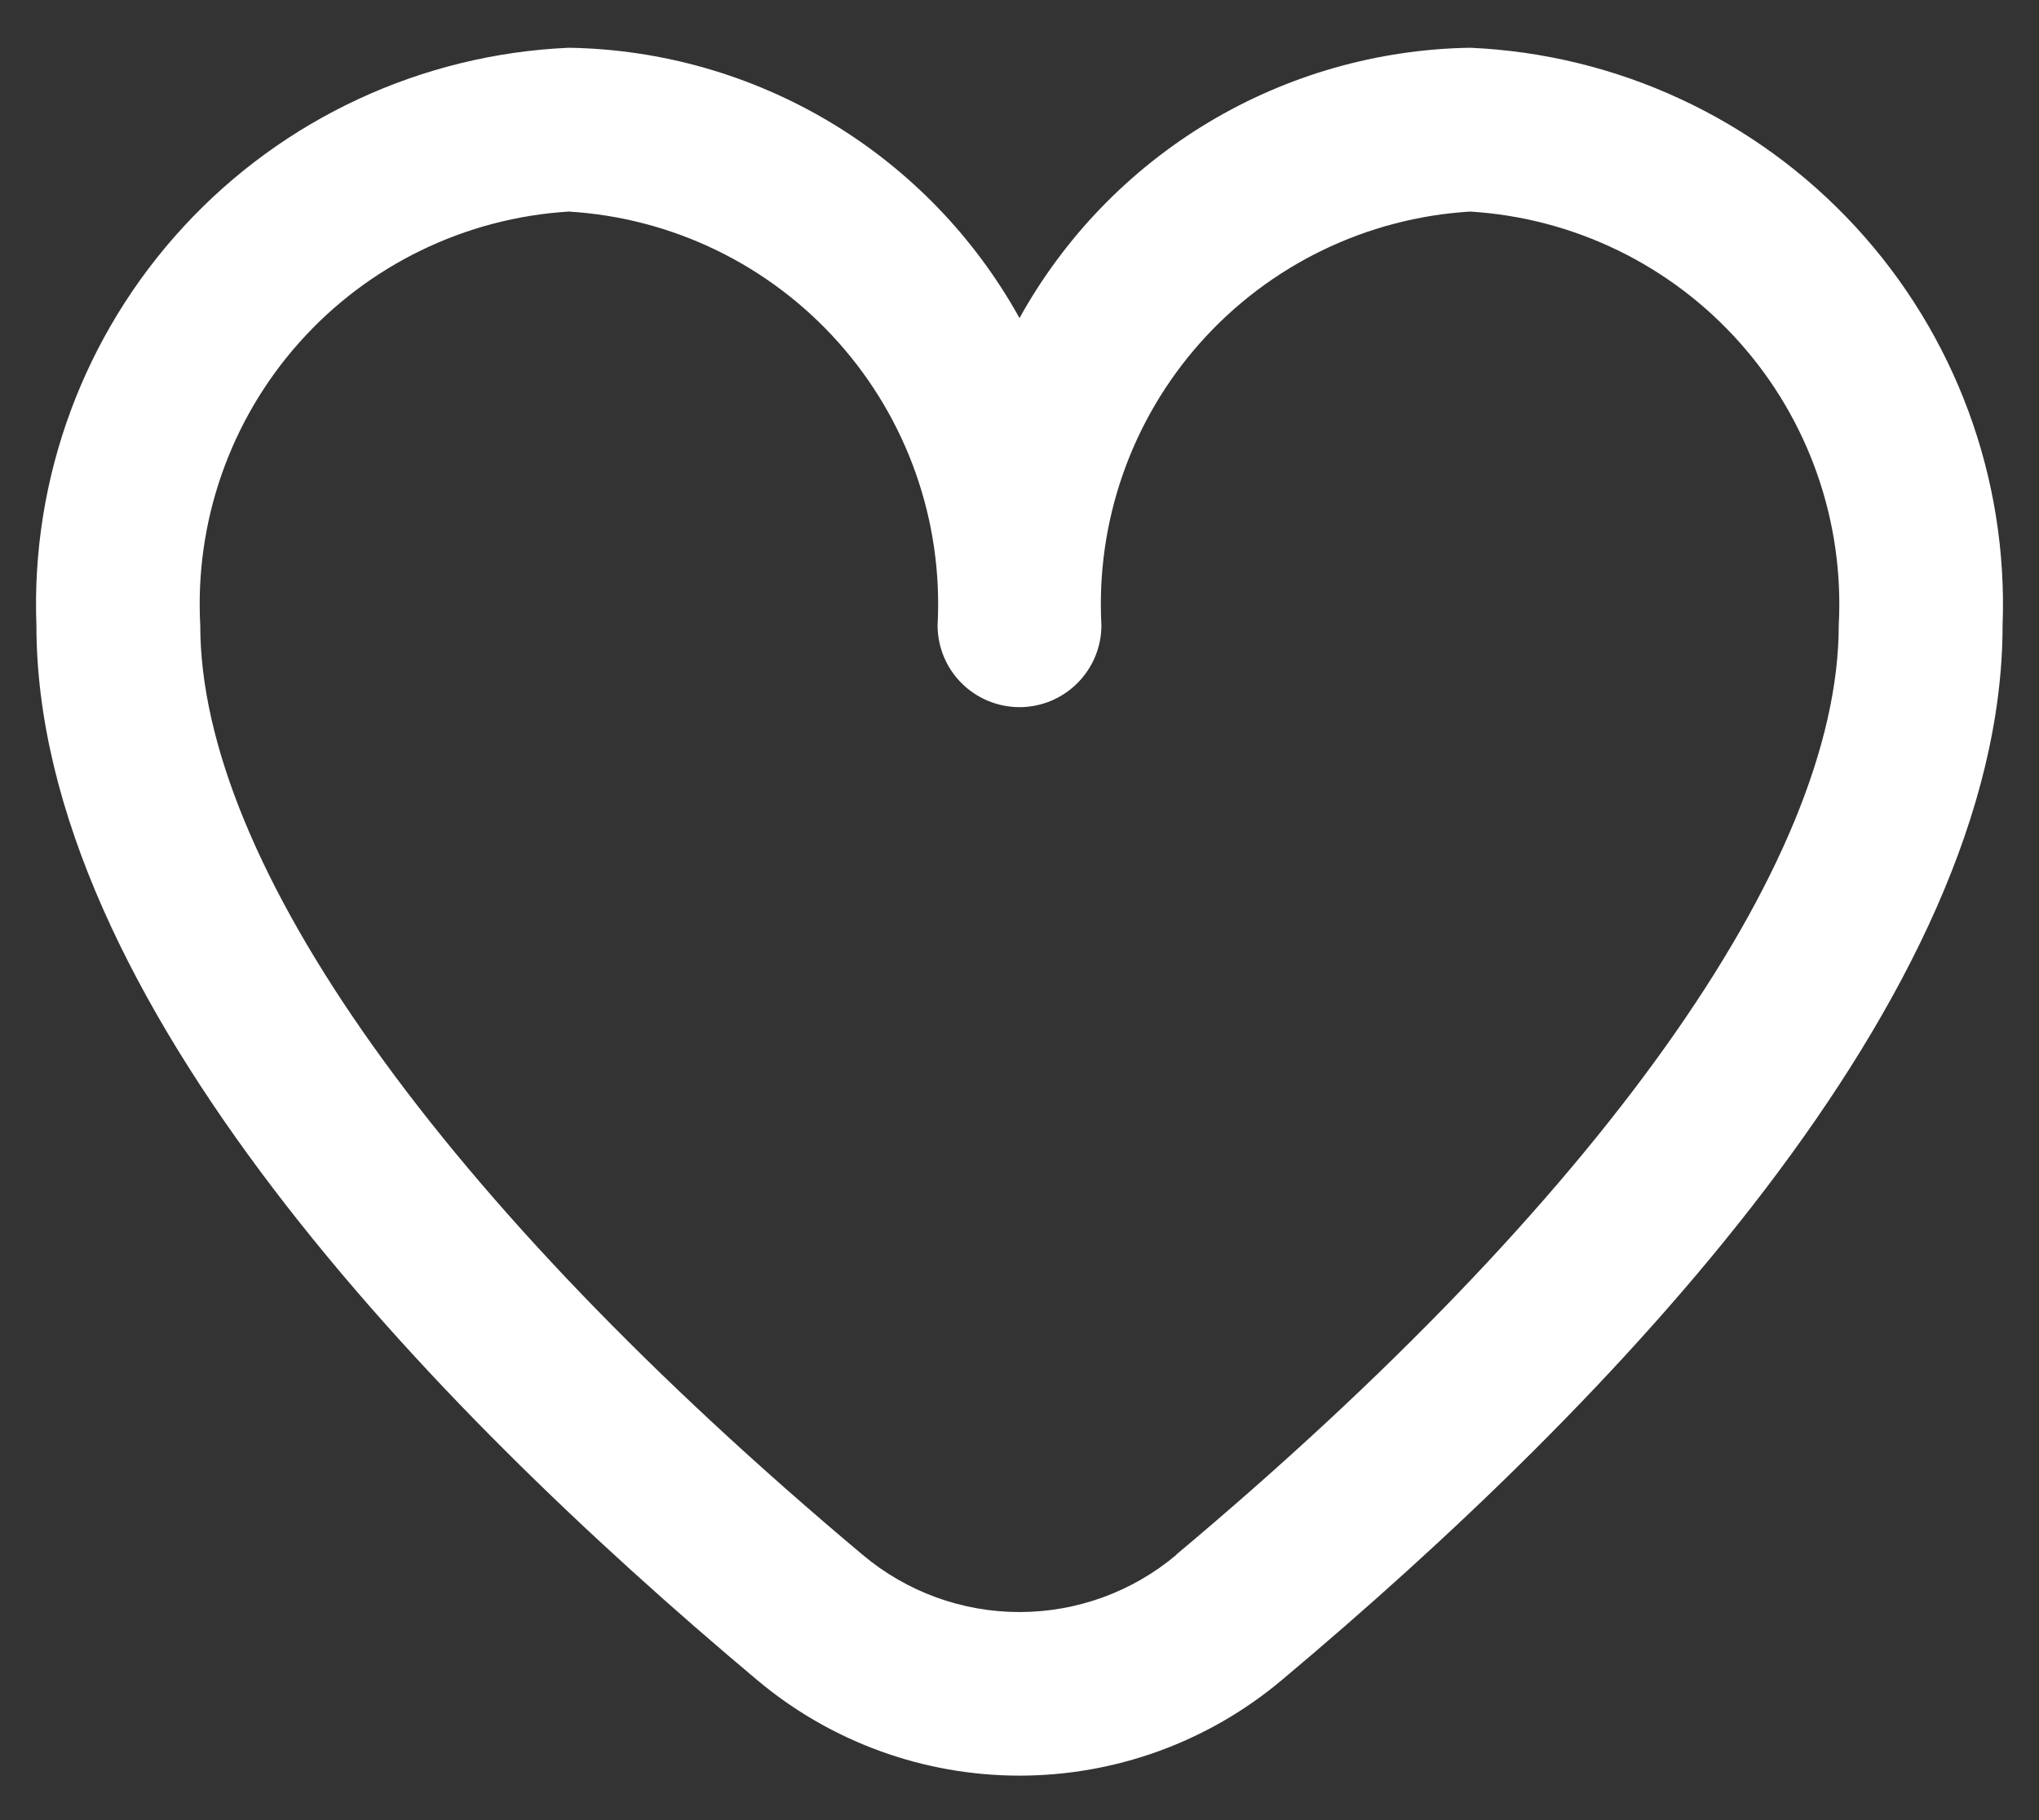 <svg width="28" height="25" viewBox="0 0 28 25" fill="none" xmlns="http://www.w3.org/2000/svg">
<rect x="0" y="0" width="28" height="25" fill="#333333" stroke="none"/>
<path d="M20.188 0.656C18.921 0.676 17.681 1.03 16.595 1.681C15.509 2.333 14.614 3.26 14 4.369C13.386 3.26 12.491 2.333 11.405 1.681C10.318 1.03 9.079 0.676 7.812 0.656C5.793 0.744 3.89 1.627 2.52 3.114C1.15 4.6 0.424 6.568 0.5 8.588C0.5 13.703 5.884 19.29 10.4 23.078C11.408 23.925 12.683 24.389 14 24.389C15.317 24.389 16.592 23.925 17.6 23.078C22.116 19.29 27.5 13.703 27.5 8.588C27.576 6.568 26.85 4.6 25.48 3.114C24.11 1.627 22.207 0.744 20.188 0.656ZM16.154 21.356C15.551 21.864 14.788 22.142 14 22.142C13.212 22.142 12.449 21.864 11.846 21.356C6.065 16.506 2.75 11.853 2.75 8.588C2.673 7.164 3.162 5.768 4.11 4.704C5.059 3.639 6.39 2.993 7.812 2.906C9.235 2.993 10.566 3.639 11.514 4.704C12.463 5.768 12.952 7.164 12.875 8.588C12.875 8.886 12.993 9.172 13.204 9.383C13.415 9.594 13.702 9.713 14 9.713C14.298 9.713 14.585 9.594 14.795 9.383C15.006 9.172 15.125 8.886 15.125 8.588C15.048 7.164 15.537 5.768 16.485 4.704C17.434 3.639 18.765 2.993 20.188 2.906C21.61 2.993 22.941 3.639 23.889 4.704C24.838 5.768 25.327 7.164 25.25 8.588C25.25 11.853 21.935 16.506 16.154 21.352V21.356Z" fill="white"/>
</svg>
